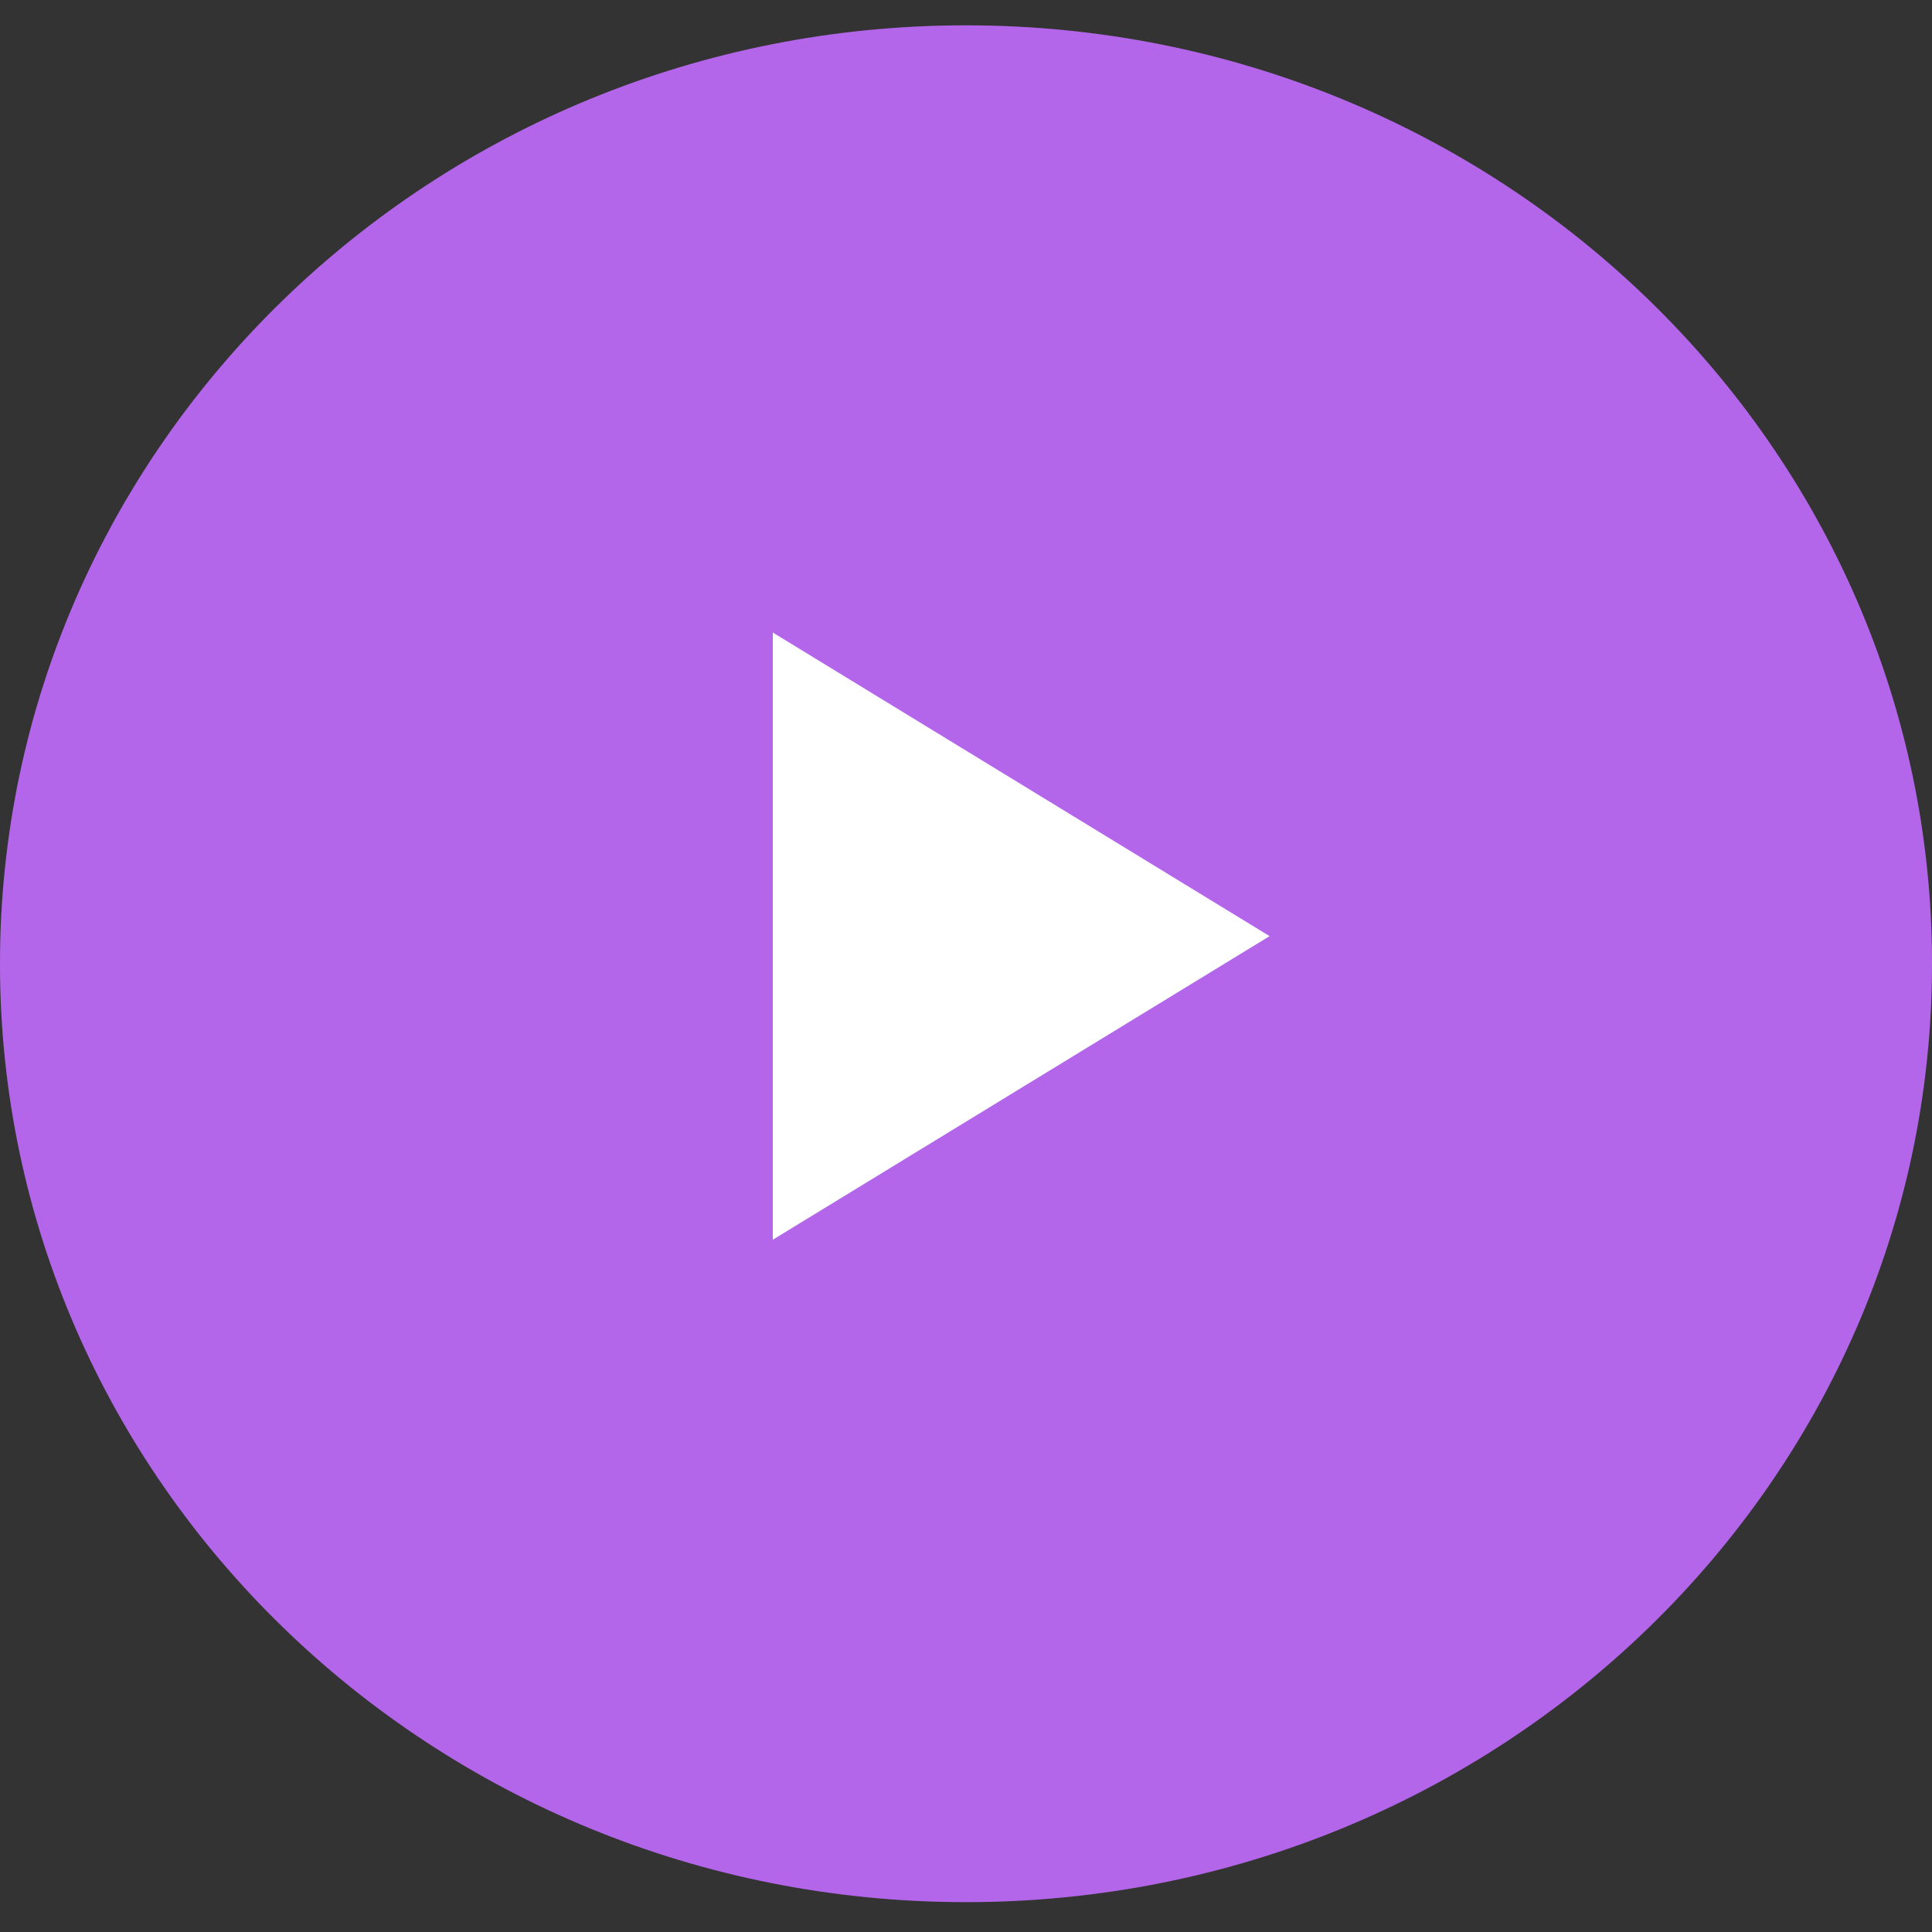 <svg xmlns="http://www.w3.org/2000/svg" width="35" height="35" fill="none"><rect width="100%" height="100%" fill="#333333" stroke="none"/><path class="circle" fill="#b466ea" d="M17.5.459c9.665 0 17.5 7.611 17.5 17s-7.835 17-17.5 17S0 26.848 0 17.459s7.835-17 17.5-17z"/><path class="stroke" stroke="#b466ea" stroke-opacity=".14" stroke-width="2" d="M34 17.459c0-8.81-7.36-16-16.5-16S1 8.649 1 17.459c0 8.81 7.36 16 16.5 16s16.5-7.19 16.5-16z"/><path class="triangle" fill="#fff" d="m23 16.959-9 5.5v-11l9 5.5z"/></svg>